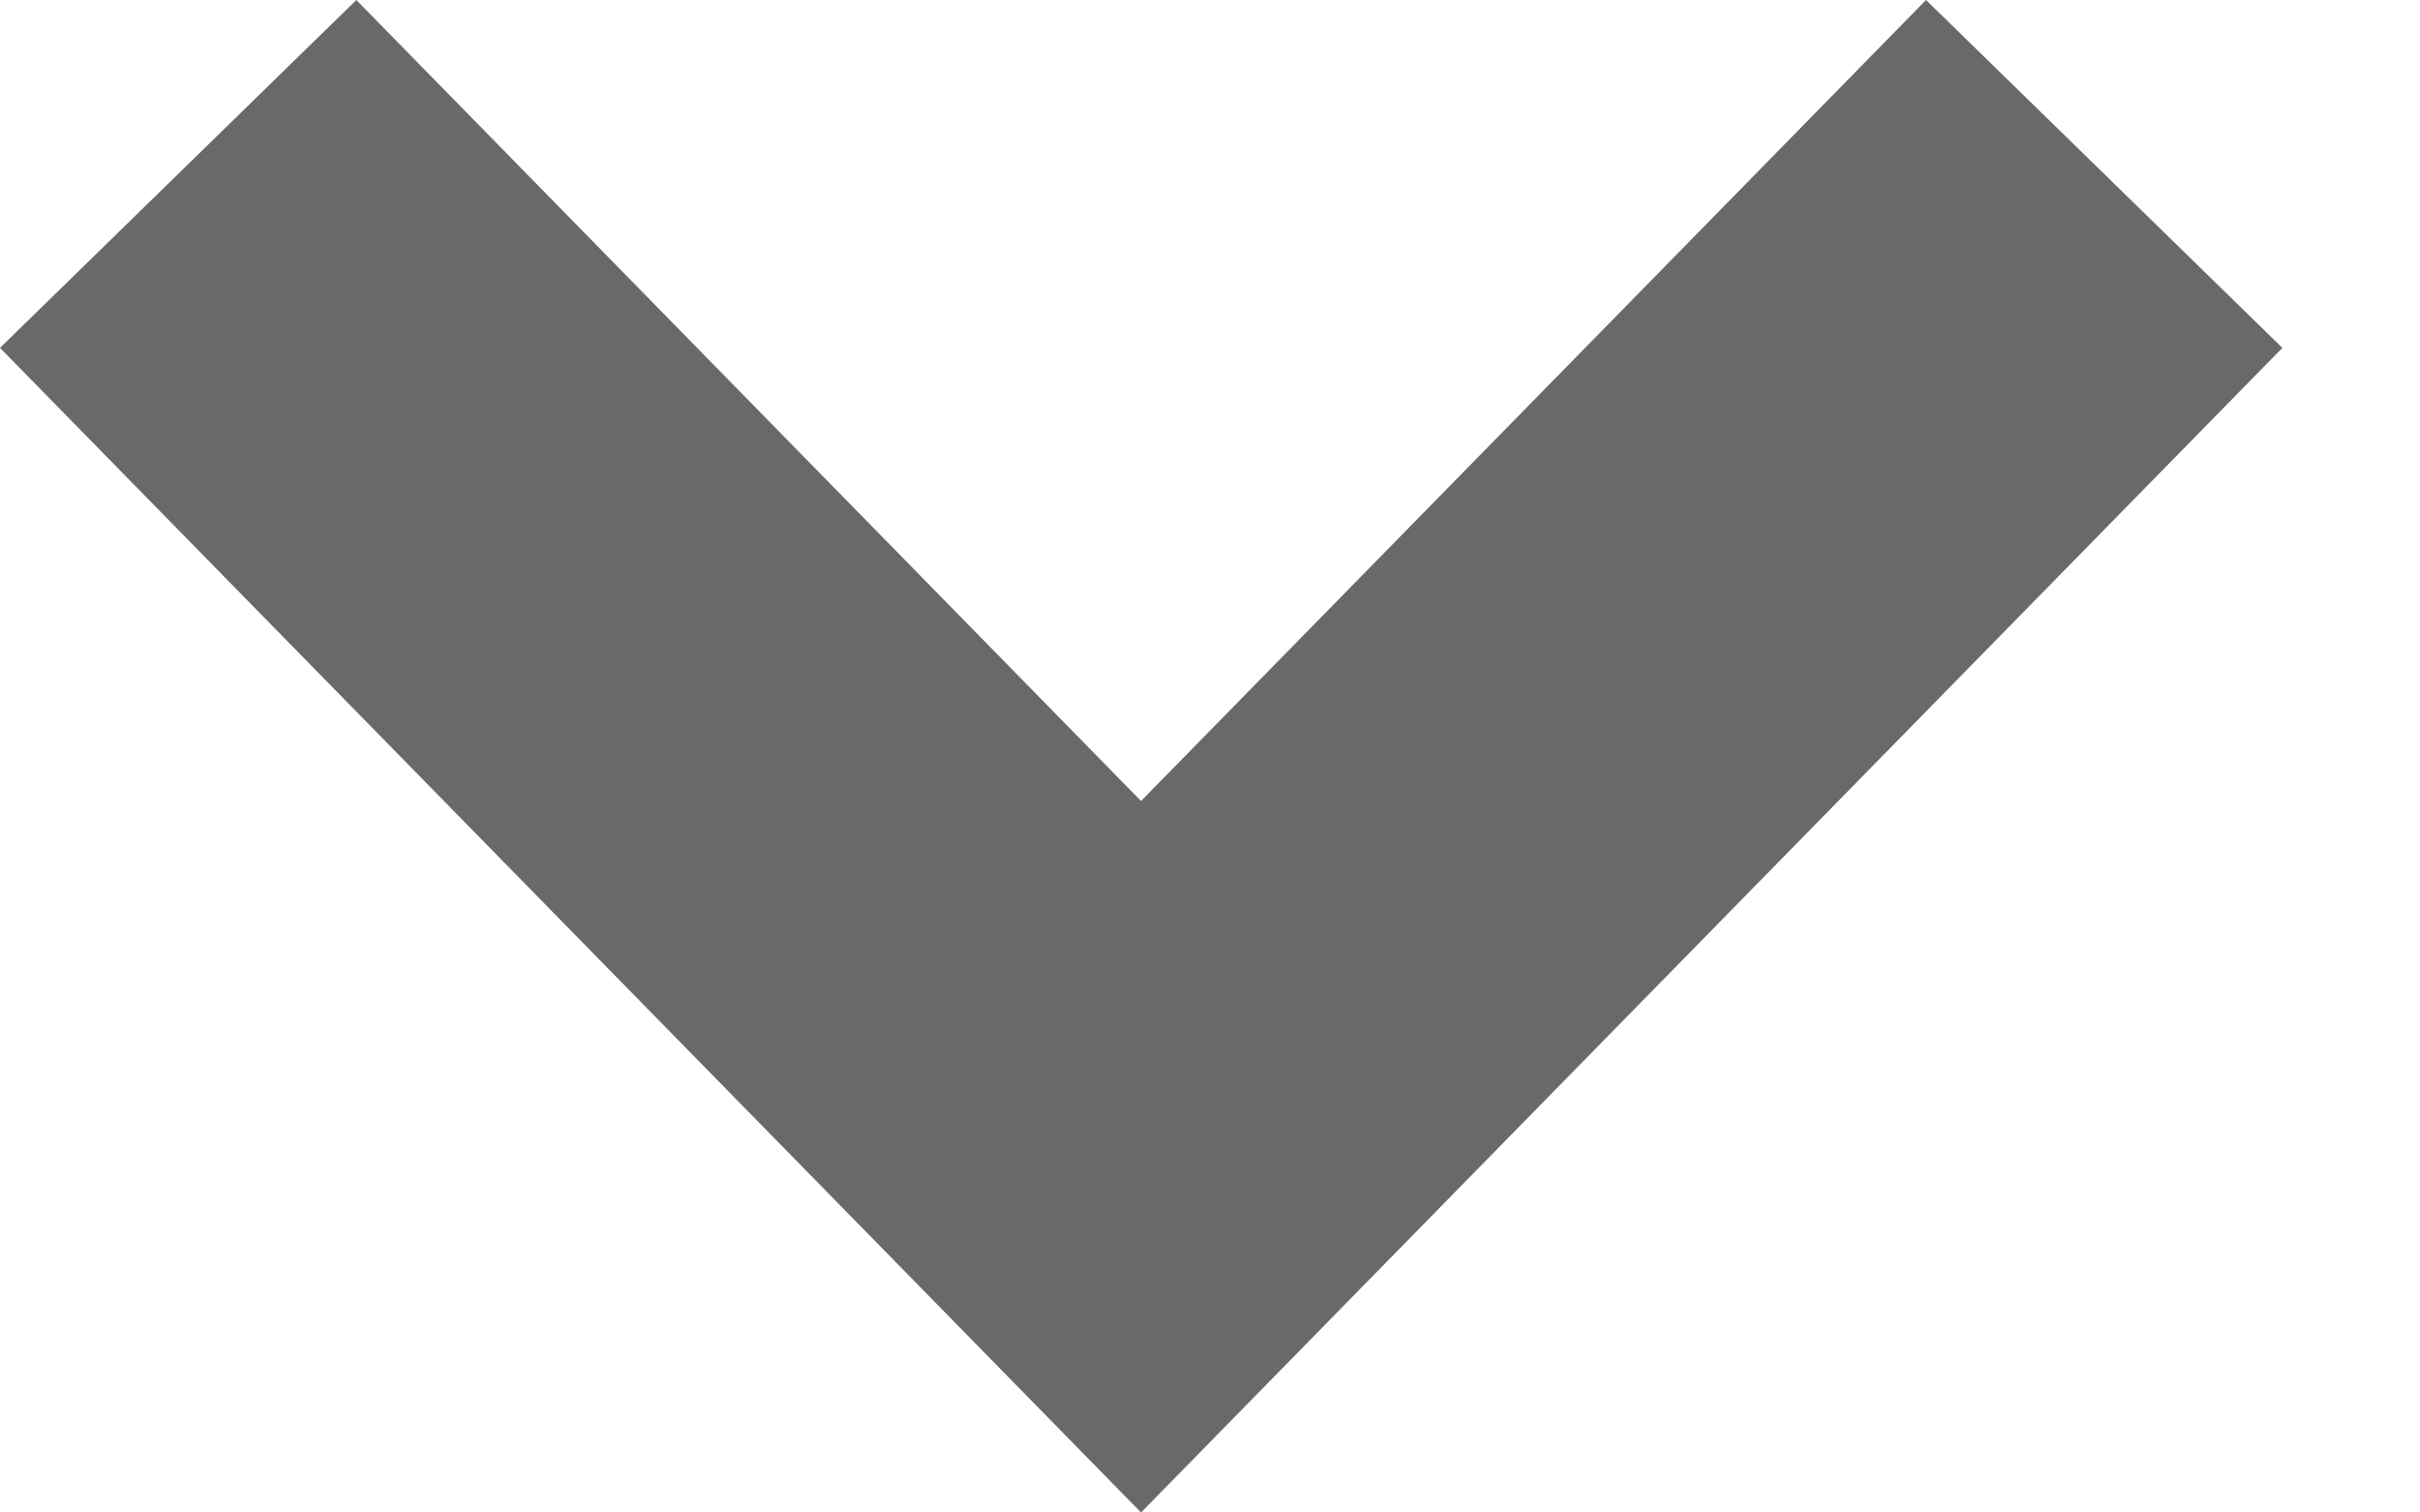 <svg width="8" height="5" viewBox="0 0 8 5" fill="none" xmlns="http://www.w3.org/2000/svg">
<path opacity="0.7" d="M0 1.15L3.772 5L7.545 1.15L6.367 0L3.772 2.648L1.178 0L0 1.15Z" fill="#2B2A28"/>
</svg>
